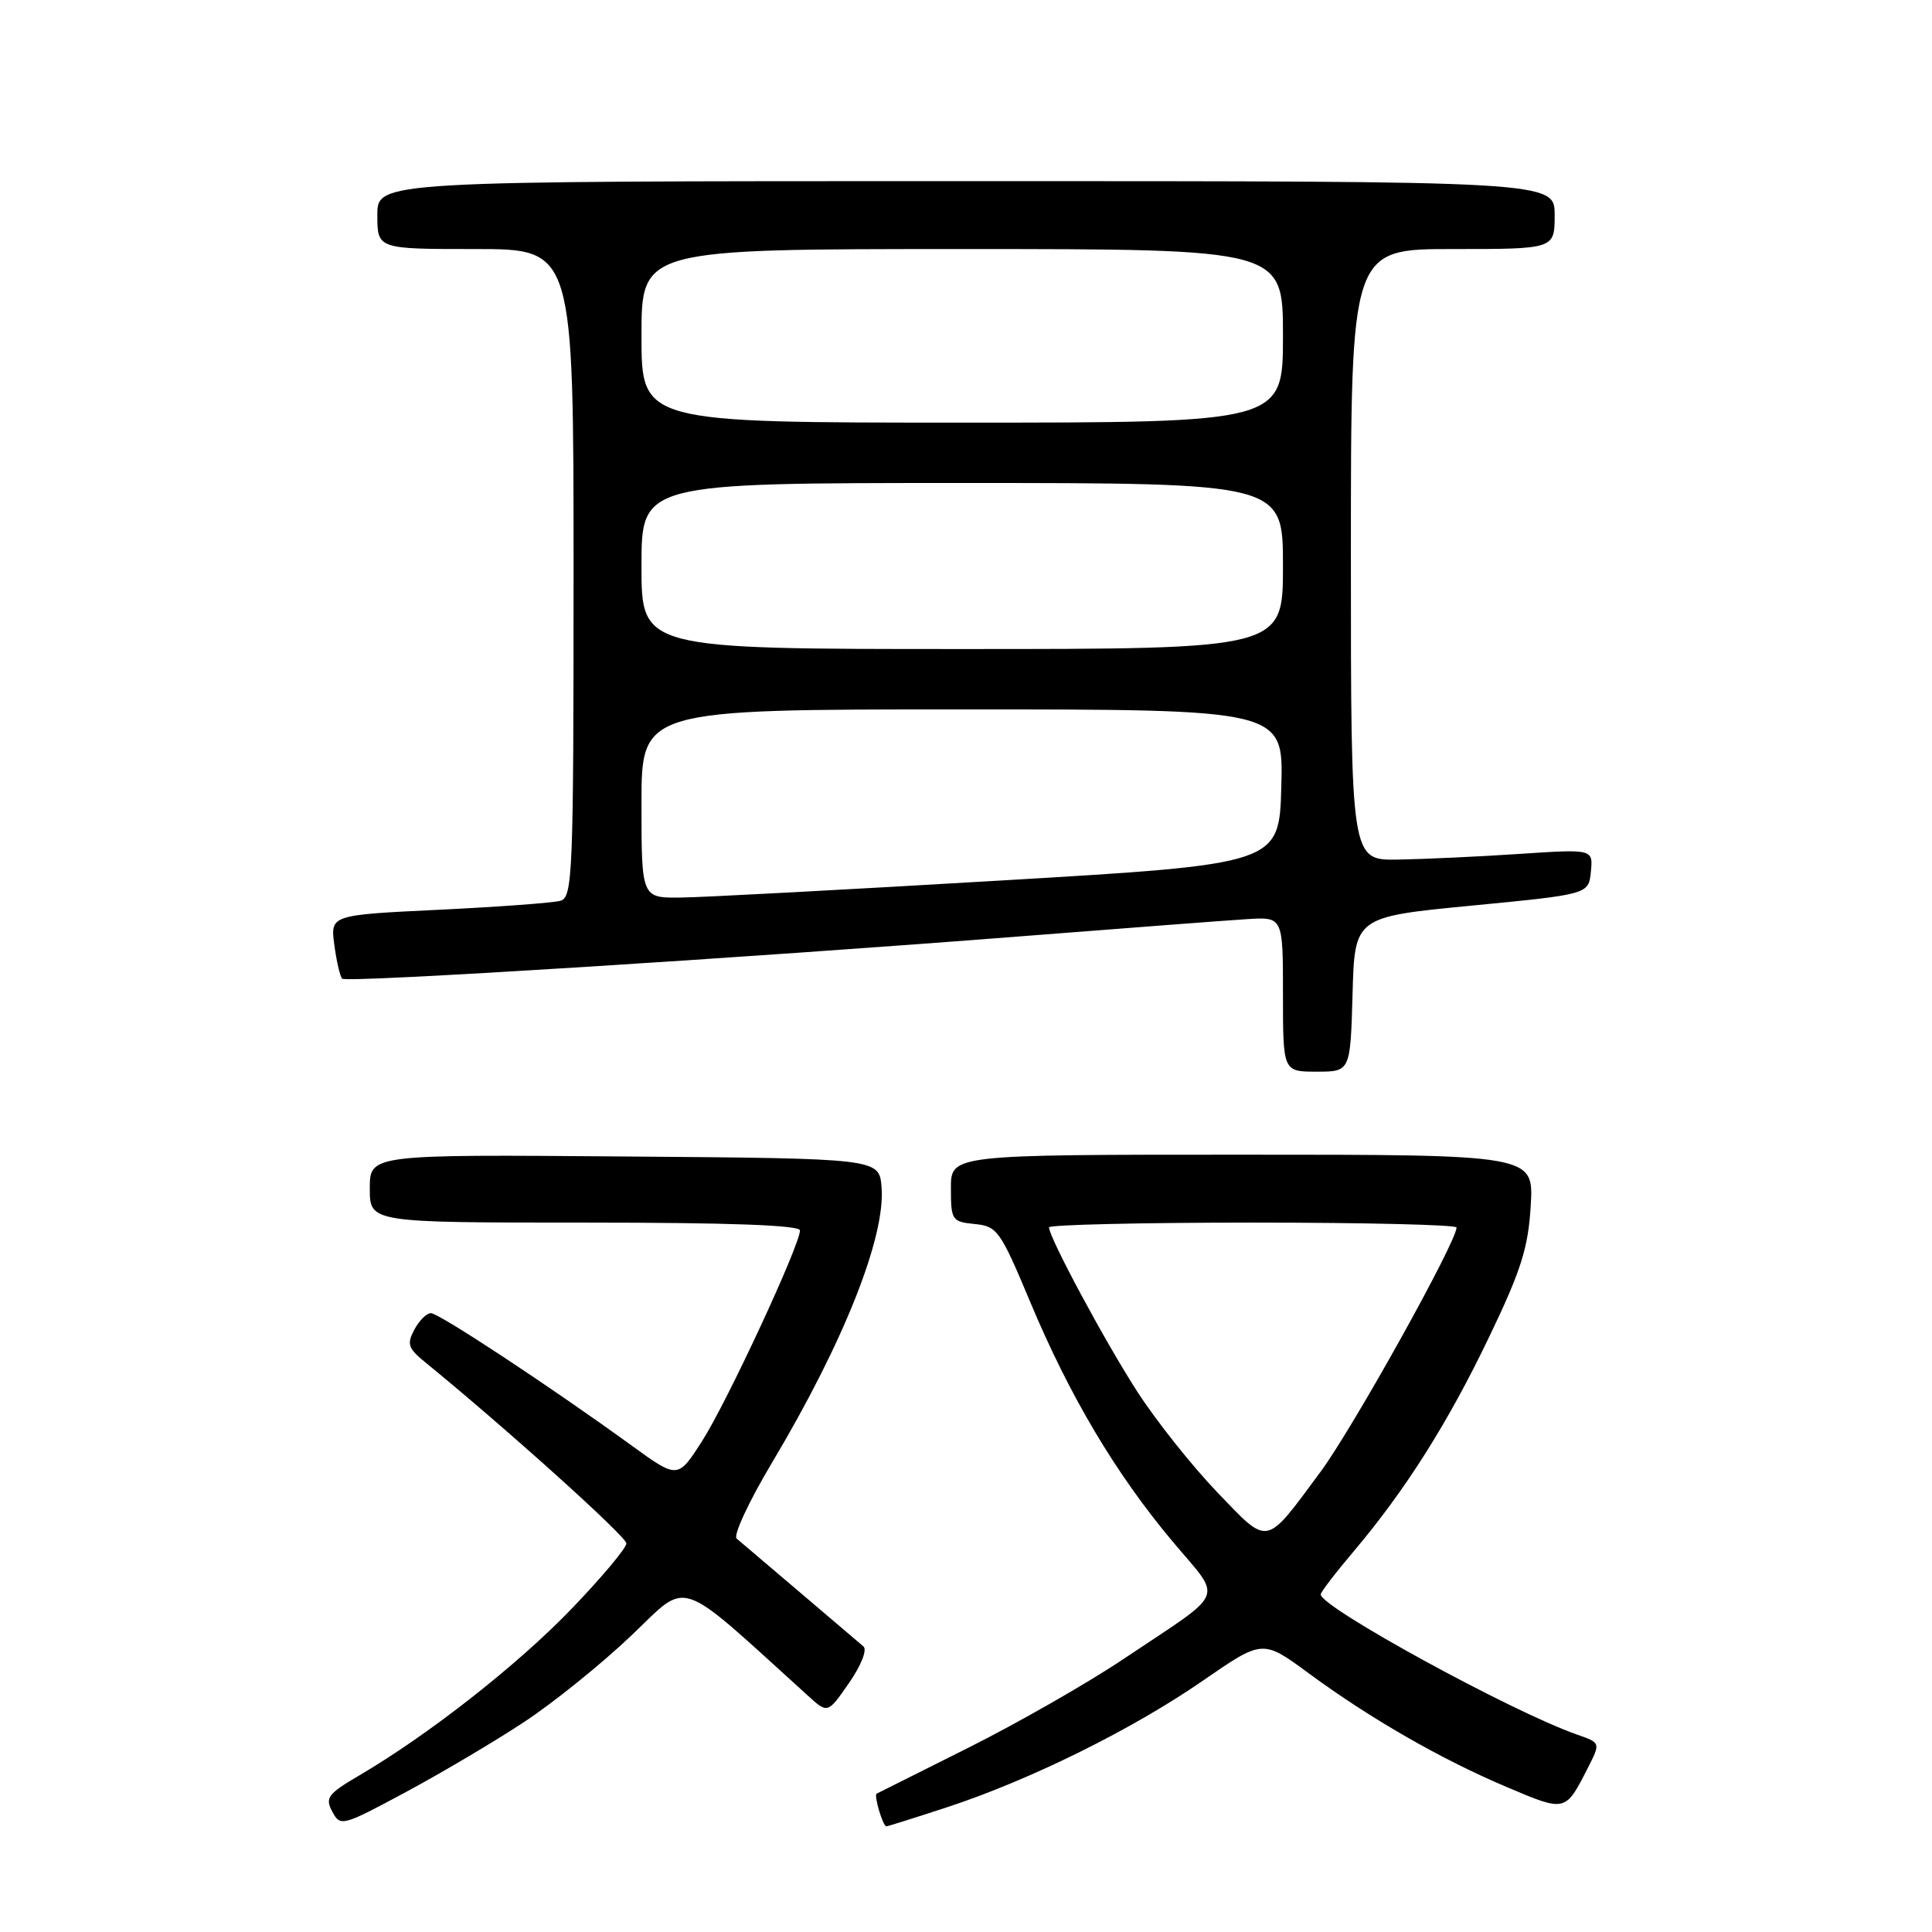 <?xml version="1.0" encoding="UTF-8" standalone="no"?>
<!DOCTYPE svg PUBLIC "-//W3C//DTD SVG 1.1//EN" "http://www.w3.org/Graphics/SVG/1.1/DTD/svg11.dtd" >
<svg xmlns="http://www.w3.org/2000/svg" xmlns:xlink="http://www.w3.org/1999/xlink" version="1.1" viewBox="0 0 256 256">
 <g >
 <path fill="currentColor"
d=" M 69.50 228.14 C 73.35 225.60 79.70 220.48 83.61 216.76 C 91.42 209.35 89.34 208.64 107.09 224.72 C 109.68 227.07 109.68 227.07 112.50 223.00 C 114.11 220.68 114.93 218.59 114.41 218.16 C 113.91 217.74 110.12 214.51 106.00 211.00 C 101.88 207.49 98.10 204.28 97.61 203.87 C 97.13 203.46 99.24 198.92 102.32 193.77 C 111.78 177.91 117.36 163.88 116.81 157.30 C 116.50 153.50 116.50 153.50 82.75 153.24 C 49.00 152.97 49.00 152.97 49.00 157.49 C 49.00 162.00 49.00 162.00 77.50 162.00 C 96.65 162.00 106.00 162.34 106.00 163.04 C 106.00 164.98 96.29 185.88 93.03 190.95 C 89.81 195.98 89.81 195.98 83.65 191.51 C 73.07 183.83 58.17 174.00 57.10 174.00 C 56.53 174.00 55.54 174.98 54.90 176.19 C 53.89 178.07 54.08 178.66 56.26 180.44 C 66.93 189.14 83.00 203.60 83.00 204.51 C 83.00 205.12 79.74 209.01 75.75 213.16 C 68.61 220.59 56.80 229.86 47.61 235.25 C 43.43 237.70 43.05 238.22 44.03 240.05 C 45.10 242.06 45.35 241.99 53.81 237.44 C 58.59 234.87 65.65 230.69 69.50 228.14 Z  M 125.64 239.42 C 136.59 235.81 150.07 229.14 159.40 222.69 C 167.31 217.23 167.31 217.23 173.40 221.71 C 181.53 227.70 190.94 233.11 199.69 236.81 C 207.48 240.11 207.41 240.13 210.42 234.21 C 212.09 230.93 212.09 230.93 208.96 229.84 C 200.37 226.84 175.00 212.97 175.00 211.27 C 175.00 210.96 176.95 208.42 179.33 205.61 C 186.22 197.46 191.86 188.55 197.33 177.13 C 201.56 168.33 202.50 165.34 202.83 159.75 C 203.23 153.00 203.23 153.00 164.61 153.00 C 126.00 153.00 126.00 153.00 126.00 157.44 C 126.00 161.68 126.14 161.89 129.16 162.19 C 132.14 162.48 132.55 163.06 136.50 172.50 C 141.73 184.98 147.80 195.21 155.33 204.20 C 162.05 212.24 162.76 210.52 148.88 219.82 C 144.14 223.00 134.92 228.27 128.38 231.55 C 121.85 234.82 116.35 237.58 116.16 237.67 C 115.76 237.88 116.99 242.00 117.45 242.00 C 117.63 242.00 121.31 240.84 125.64 239.42 Z  M 179.22 131.75 C 179.50 121.50 179.50 121.50 195.00 120.00 C 210.50 118.50 210.50 118.50 210.80 115.50 C 211.09 112.50 211.09 112.50 201.30 113.15 C 195.91 113.51 188.69 113.84 185.25 113.90 C 179.00 114.00 179.00 114.00 179.00 73.50 C 179.00 33.00 179.00 33.00 192.50 33.00 C 206.00 33.00 206.00 33.00 206.00 28.50 C 206.00 24.00 206.00 24.00 128.00 24.00 C 50.00 24.00 50.00 24.00 50.00 28.50 C 50.00 33.00 50.00 33.00 63.00 33.00 C 76.00 33.00 76.00 33.00 76.00 75.93 C 76.00 115.97 75.88 118.90 74.25 119.36 C 73.29 119.63 66.04 120.17 58.13 120.55 C 43.77 121.24 43.77 121.24 44.30 125.20 C 44.59 127.38 45.06 129.40 45.34 129.68 C 45.91 130.25 98.18 126.98 136.00 124.01 C 149.47 122.96 162.64 121.95 165.25 121.79 C 170.00 121.49 170.00 121.49 170.00 131.74 C 170.00 142.00 170.00 142.00 174.47 142.00 C 178.93 142.00 178.93 142.00 179.22 131.75 Z  M 161.26 197.70 C 157.94 194.23 153.20 188.27 150.73 184.45 C 146.44 177.81 139.00 163.97 139.00 162.63 C 139.00 162.29 151.15 162.00 166.00 162.00 C 180.85 162.00 193.00 162.29 193.00 162.65 C 193.00 164.56 179.23 189.30 174.95 195.06 C 167.56 205.04 168.20 204.92 161.26 197.70 Z  M 85.00 106.50 C 85.00 94.00 85.00 94.00 127.53 94.00 C 170.07 94.00 170.07 94.00 169.78 104.25 C 169.50 114.50 169.50 114.50 132.50 116.68 C 112.15 117.88 93.14 118.90 90.25 118.93 C 85.00 119.00 85.00 119.00 85.00 106.50 Z  M 85.00 75.00 C 85.00 64.00 85.00 64.00 127.50 64.00 C 170.00 64.00 170.00 64.00 170.00 75.00 C 170.00 86.00 170.00 86.00 127.50 86.00 C 85.00 86.00 85.00 86.00 85.00 75.00 Z  M 85.00 44.50 C 85.00 33.00 85.00 33.00 127.50 33.00 C 170.00 33.00 170.00 33.00 170.00 44.50 C 170.00 56.00 170.00 56.00 127.50 56.00 C 85.00 56.00 85.00 56.00 85.00 44.50 Z "/>
</g>
</svg>
